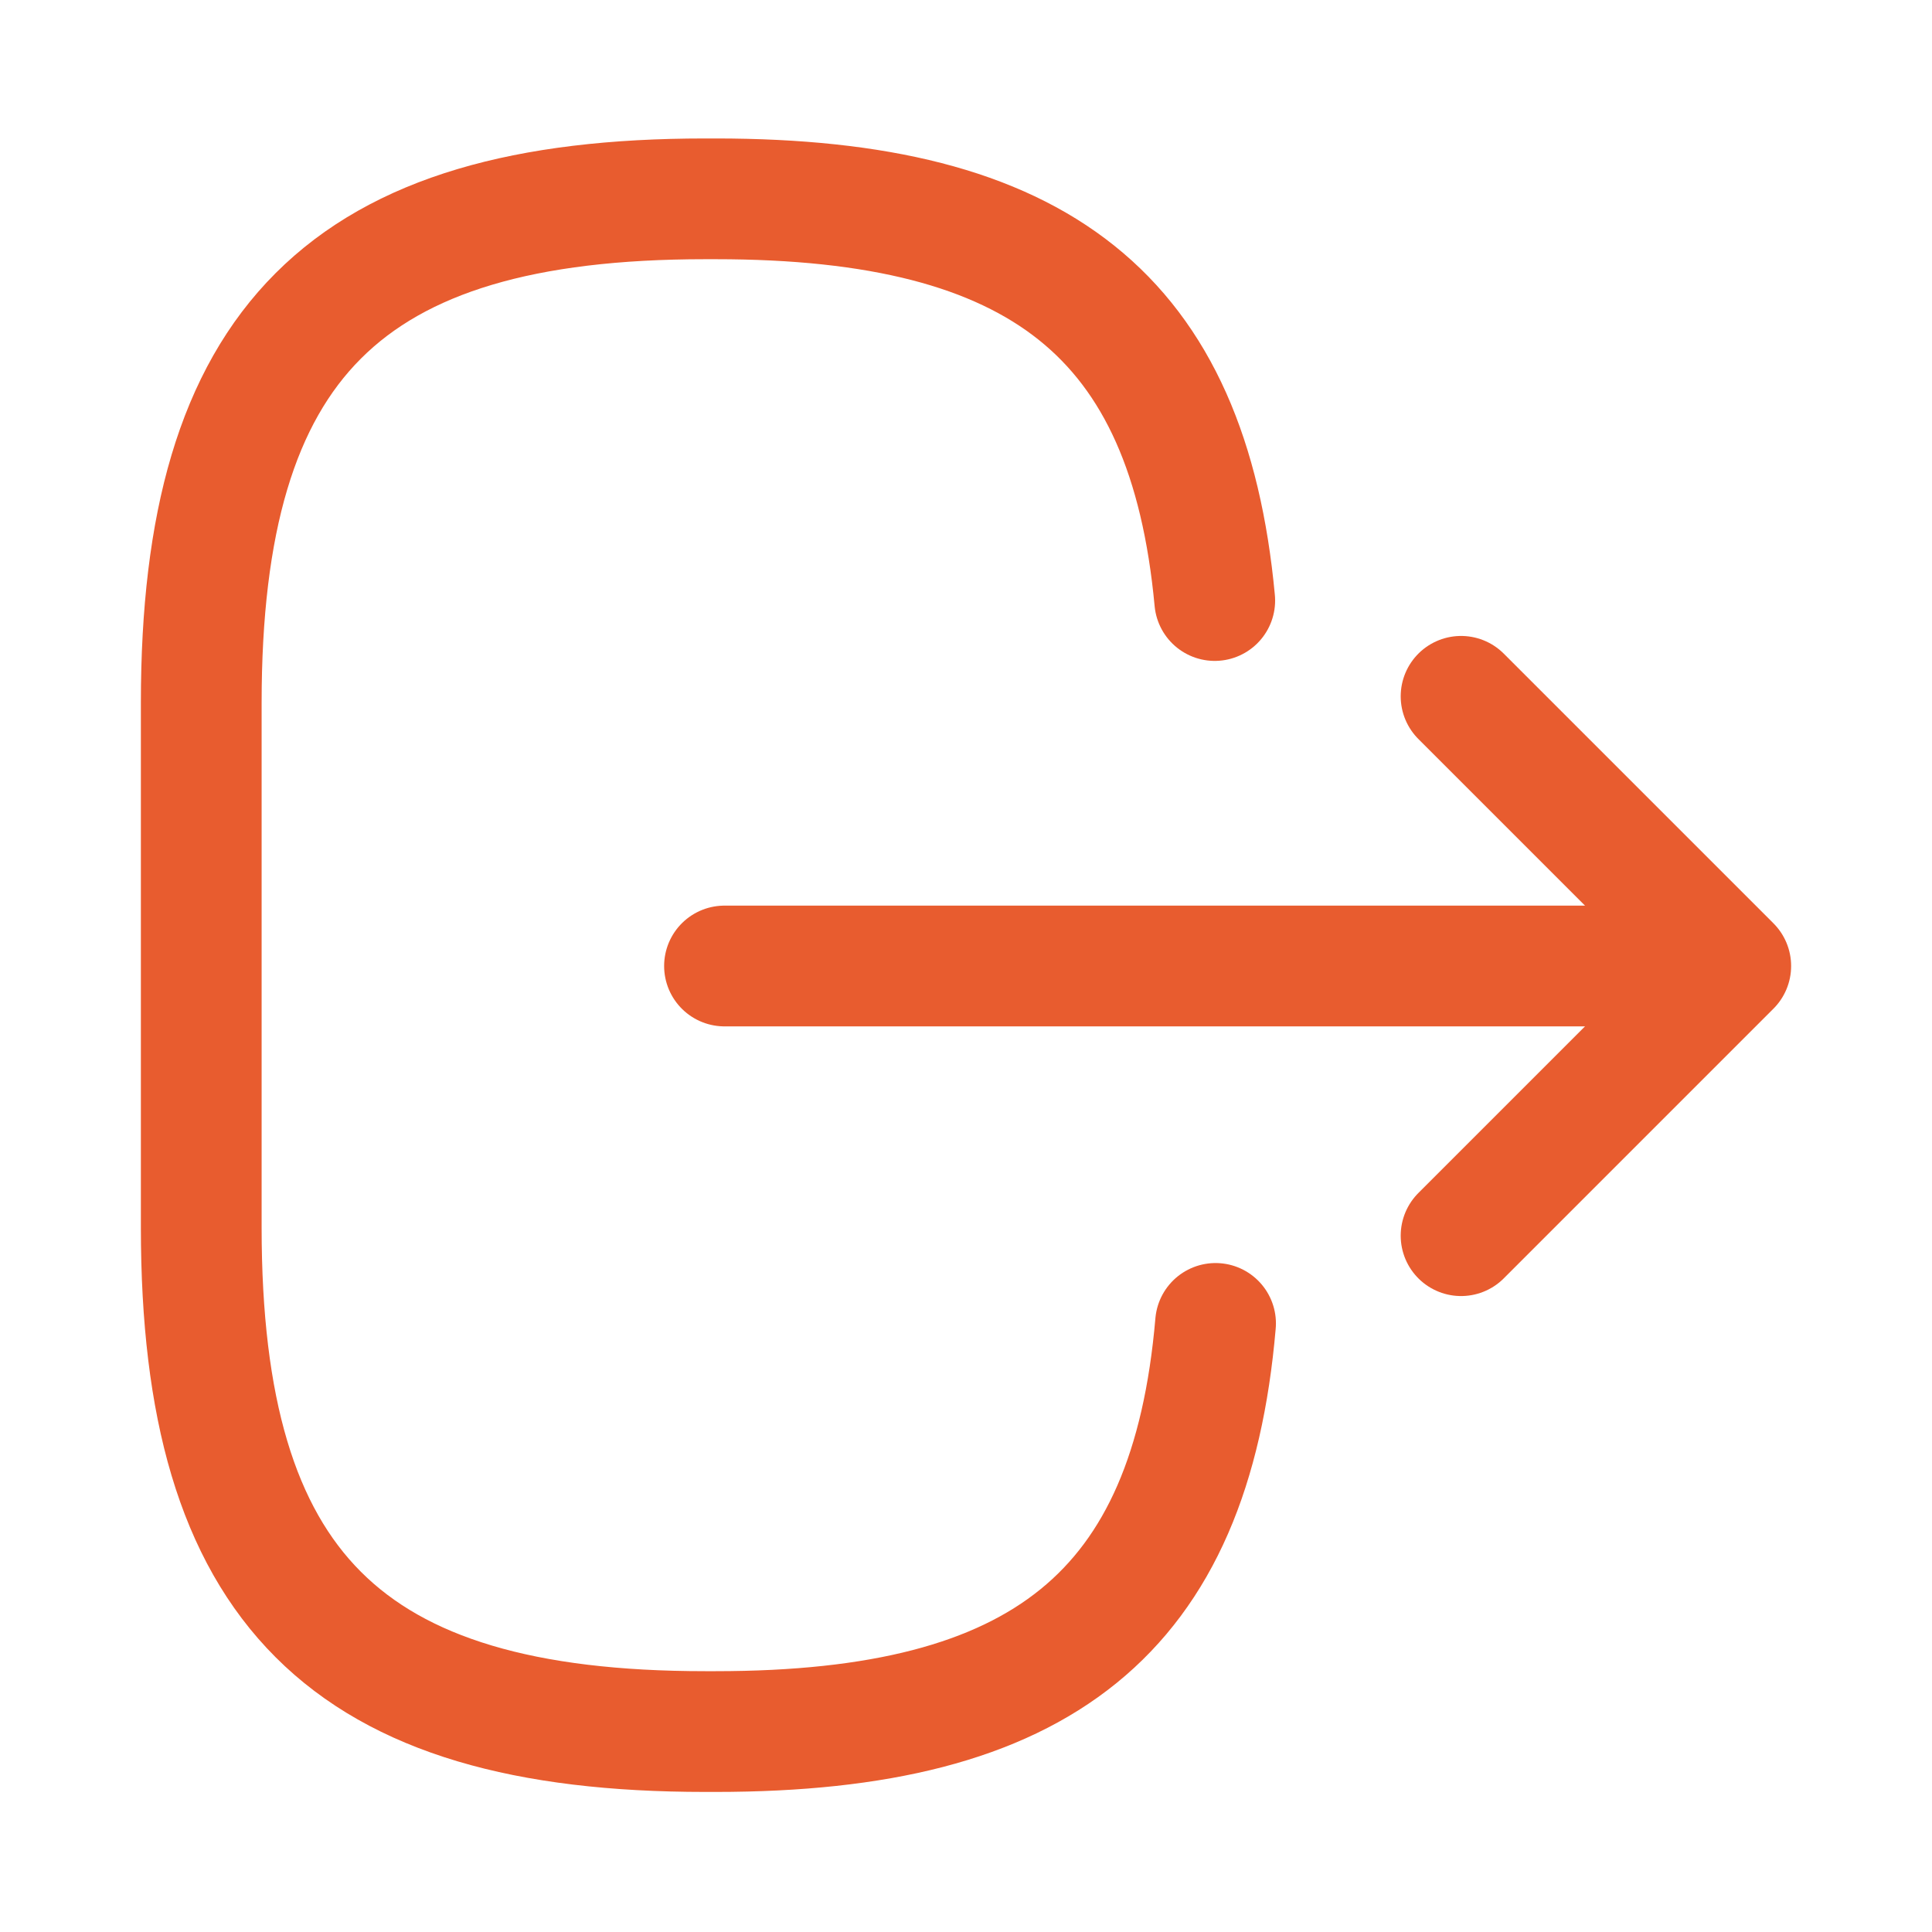 <svg width="24" height="24" viewBox="0 0 24 24" fill="none" xmlns="http://www.w3.org/2000/svg">
<path d="M15.1 16.44C14.79 20.04 12.94 21.51 8.89 21.51H8.76C4.29 21.51 2.5 19.72 2.5 15.25L2.5 8.73C2.5 4.26 4.29 2.47 8.76 2.47H8.89C12.91 2.47 14.76 3.92 15.09 7.46" stroke="#E85C2F" stroke-width="1.5" stroke-linecap="round" stroke-linejoin="round"/>
<path d="M9 12L20.38 12" stroke="#E85C2F" stroke-width="1.5" stroke-linecap="round" stroke-linejoin="round"/>
<path d="M18.15 15.35L21.5 12L18.15 8.65" stroke="#E85C2F" stroke-width="1.5" stroke-linecap="round" stroke-linejoin="round"/>
</svg>
